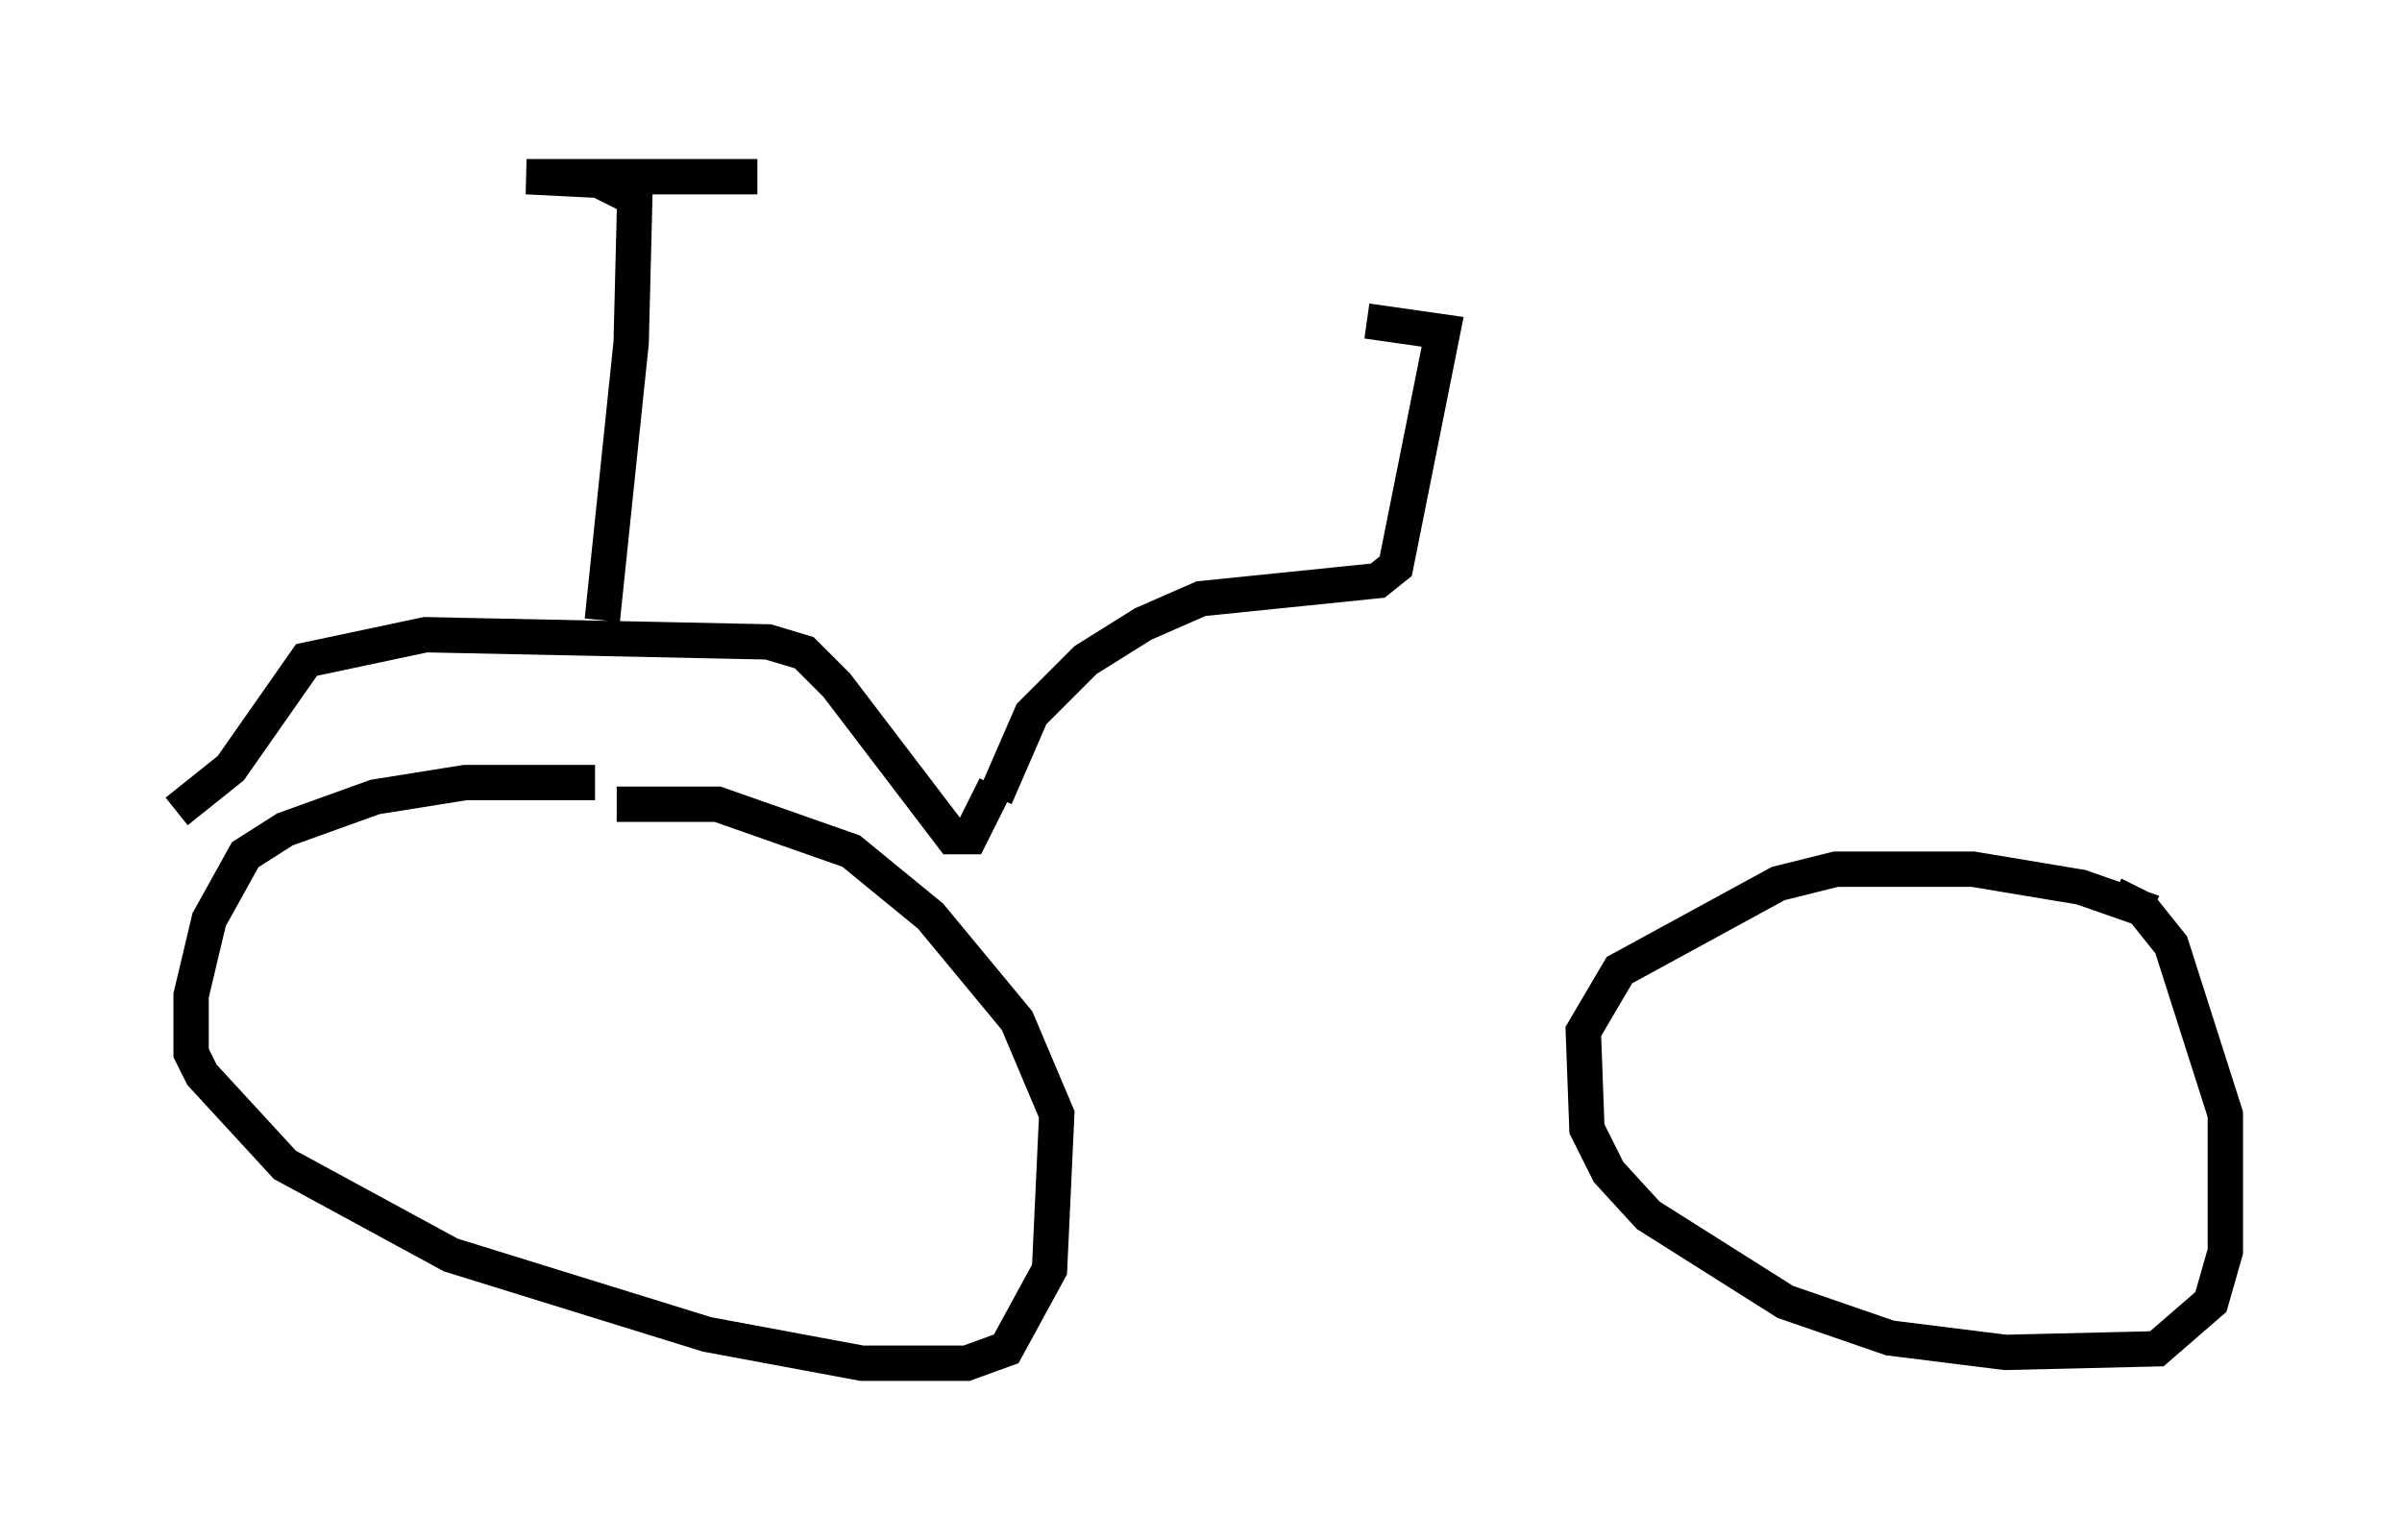 <?xml version="1.0" encoding="utf-8" ?>
<svg baseProfile="full" height="43.586" version="1.1" width="67.984" xmlns="http://www.w3.org/2000/svg" xmlns:ev="http://www.w3.org/2001/xml-events" xmlns:xlink="http://www.w3.org/1999/xlink"><defs /><rect fill="white" height="43.586" width="67.984" x="0" y="0" /><path d="M19.292, 22.559 m-2.45, -0.408 l-3.675, 0.0 -2.552, 0.408 l-2.552, 0.919 -1.123, 0.715 l-1.021, 1.838 -0.51, 2.144 l0.0, 1.633 0.306, 0.613 l2.348, 2.552 4.696, 2.552 l7.248, 2.246 4.39, 0.817 l2.96, 0.0 1.123, -0.408 l1.225, -2.246 0.204, -4.39 l-1.123, -2.654 -2.45, -2.96 l-2.246, -1.838 -3.777, -1.327 l-2.858, 0.0 m43.488, 3.063 l-2.042, -0.715 -3.063, -0.51 l-3.879, 0.0 -1.633, 0.408 l-4.492, 2.45 -1.021, 1.735 l0.102, 2.756 0.613, 1.225 l1.123, 1.225 3.879, 2.45 l2.96, 1.021 3.267, 0.408 l4.288, -0.102 1.531, -1.327 l0.408, -1.429 0.0, -3.879 l-1.531, -4.798 -0.817, -1.021 l-0.817, -0.408 m-54.819, -2.348 l1.531, -1.225 2.144, -3.063 l3.369, -0.715 9.698, 0.204 l1.021, 0.306 0.919, 0.919 l3.267, 4.288 0.51, 0.0 l0.715, -1.429 m-11.127, -4.696 l0.817, -7.861 0.102, -4.083 l-1.021, -0.51 -2.042, -0.102 l6.533, 0.0 m6.738, 17.559 l1.021, -2.348 1.531, -1.531 l1.633, -1.021 1.633, -0.715 l5.002, -0.51 0.51, -0.408 l1.327, -6.635 -2.144, -0.306 " fill="none" stroke="black" stroke-width="1" /></svg>